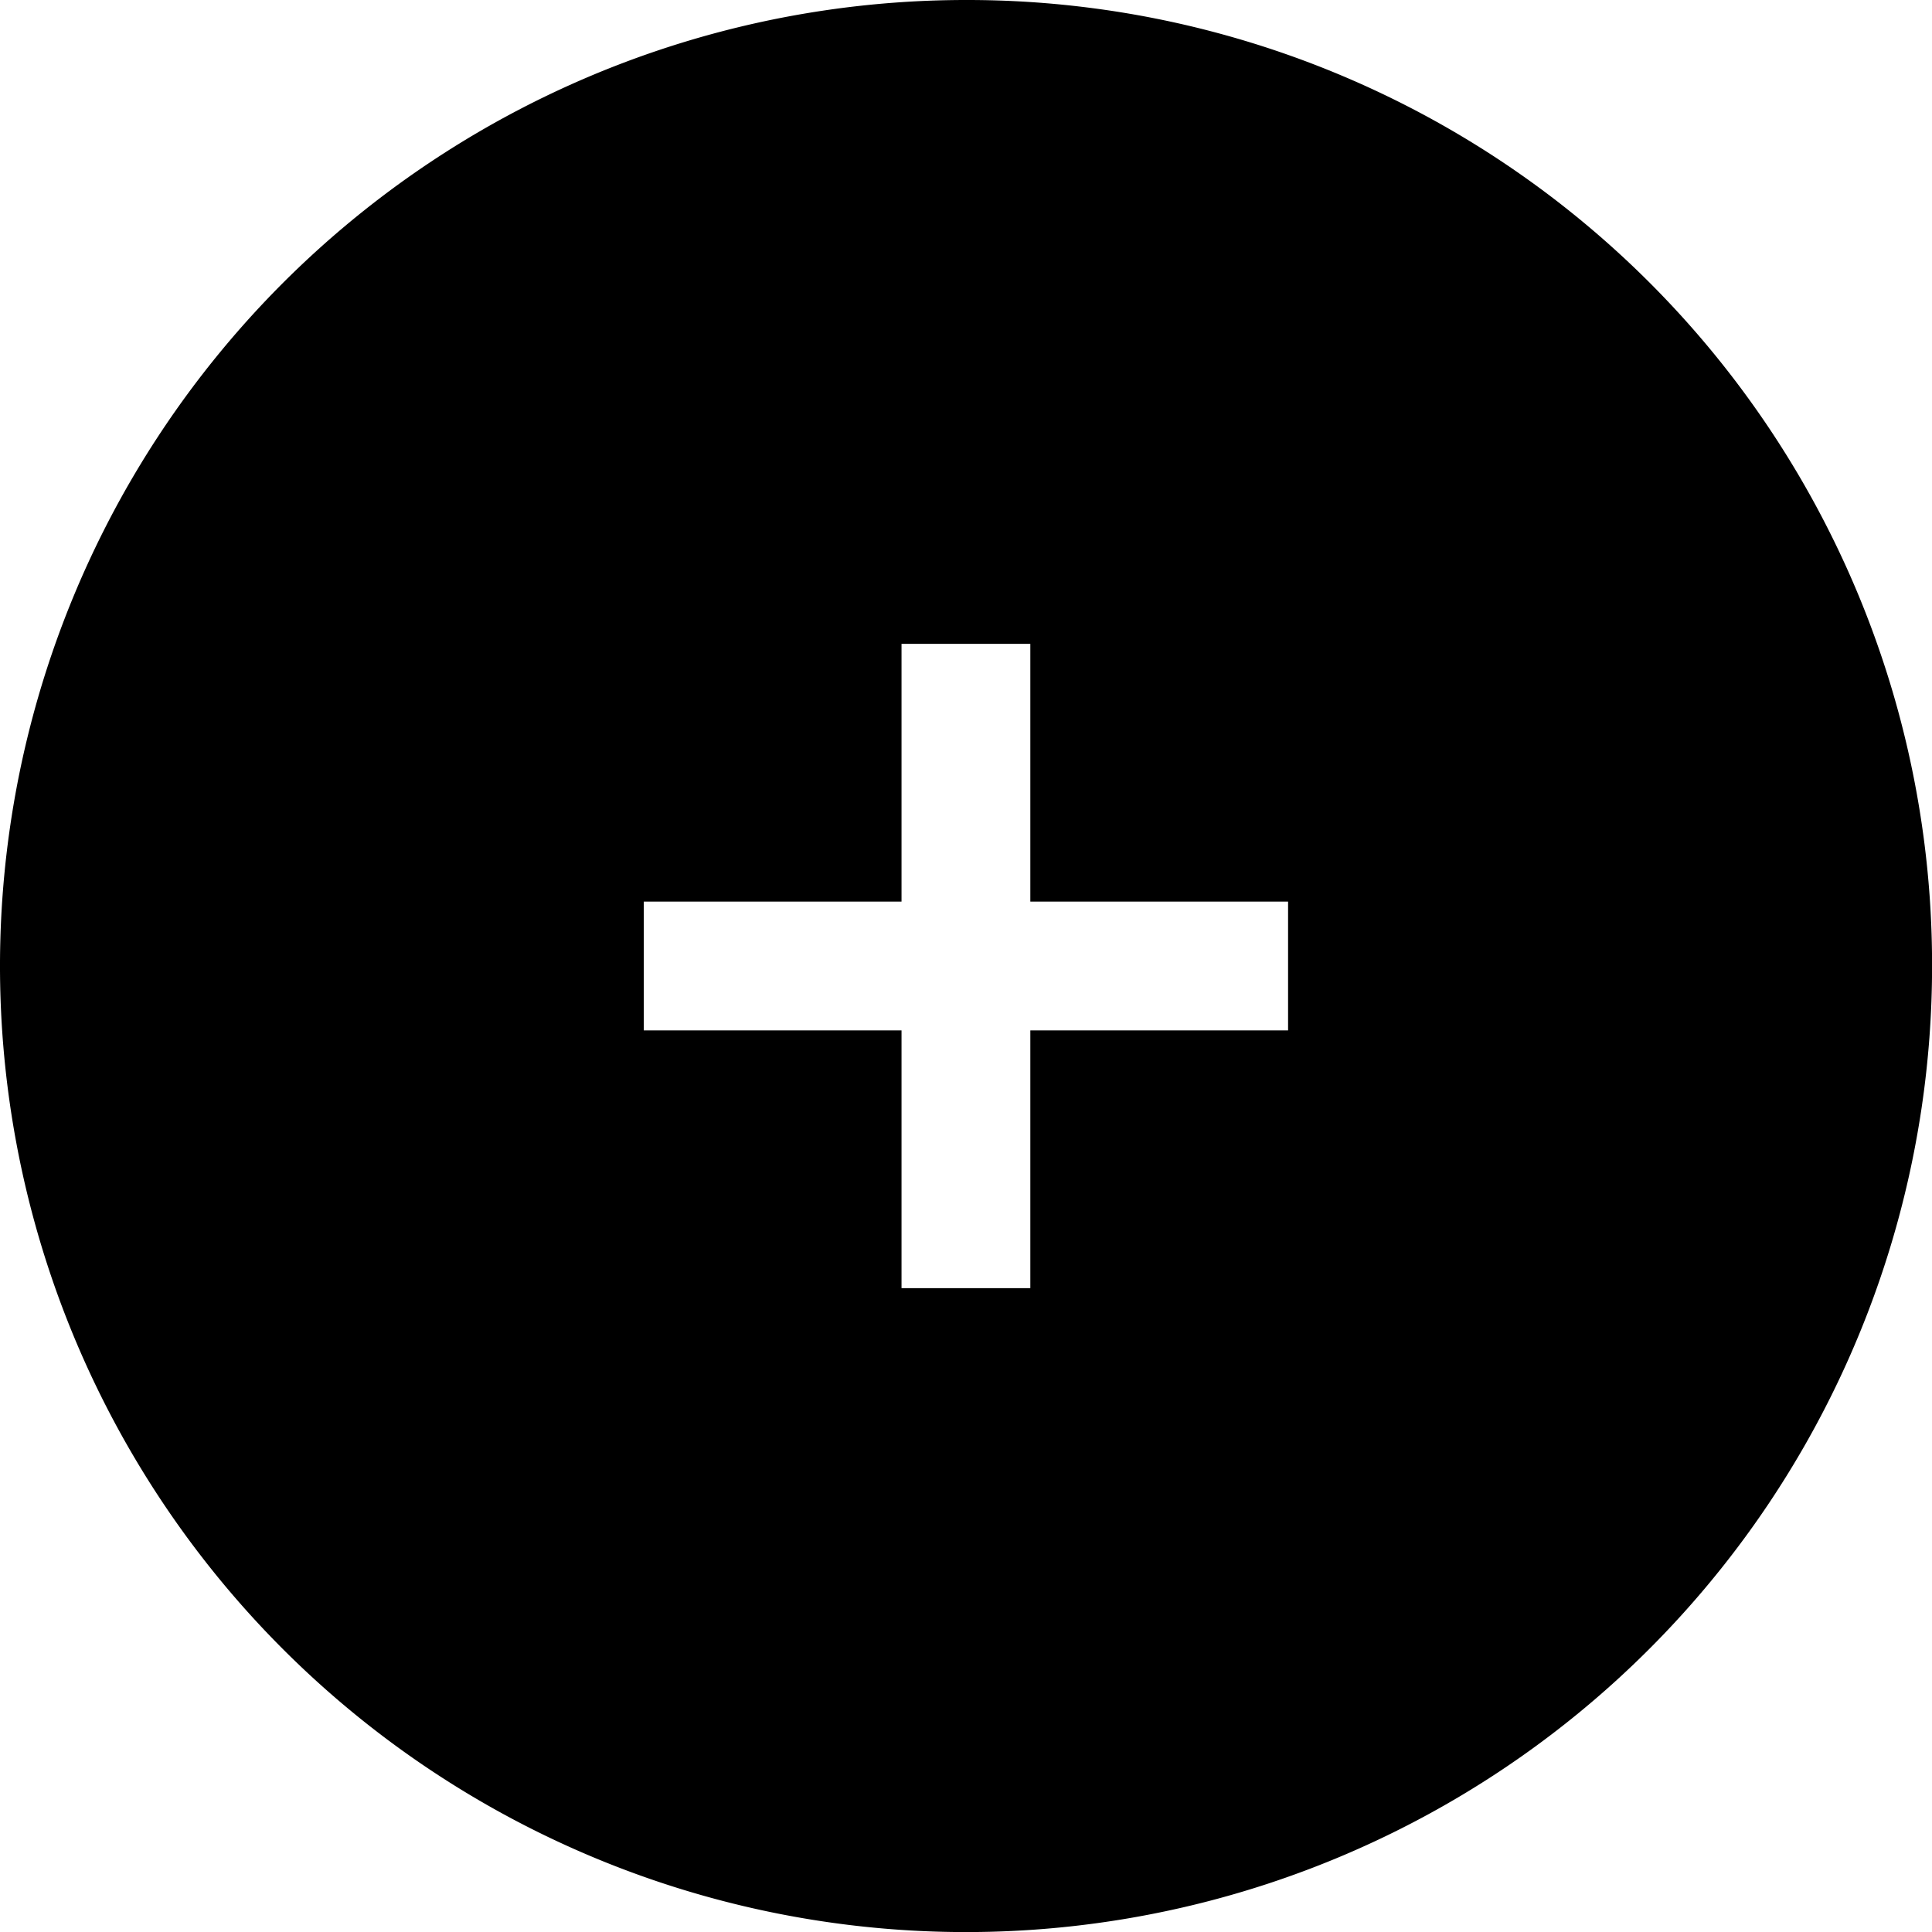 <svg xmlns="http://www.w3.org/2000/svg" width="26.235" height="26.235" viewBox="0 0 26.235 26.235"><g transform="translate(0 -36)"><g transform="translate(0 36)"><path d="M208.118,55a13.118,13.118,0,1,0,13.118,13.118A13.1,13.1,0,0,0,208.118,55Zm4.373,13.992h-3.5v3.5h-1.749v-3.5h-3.5V67.243h3.5v-3.5h1.749v3.5h3.5Z" transform="translate(-195 -55)"/></g></g></svg>